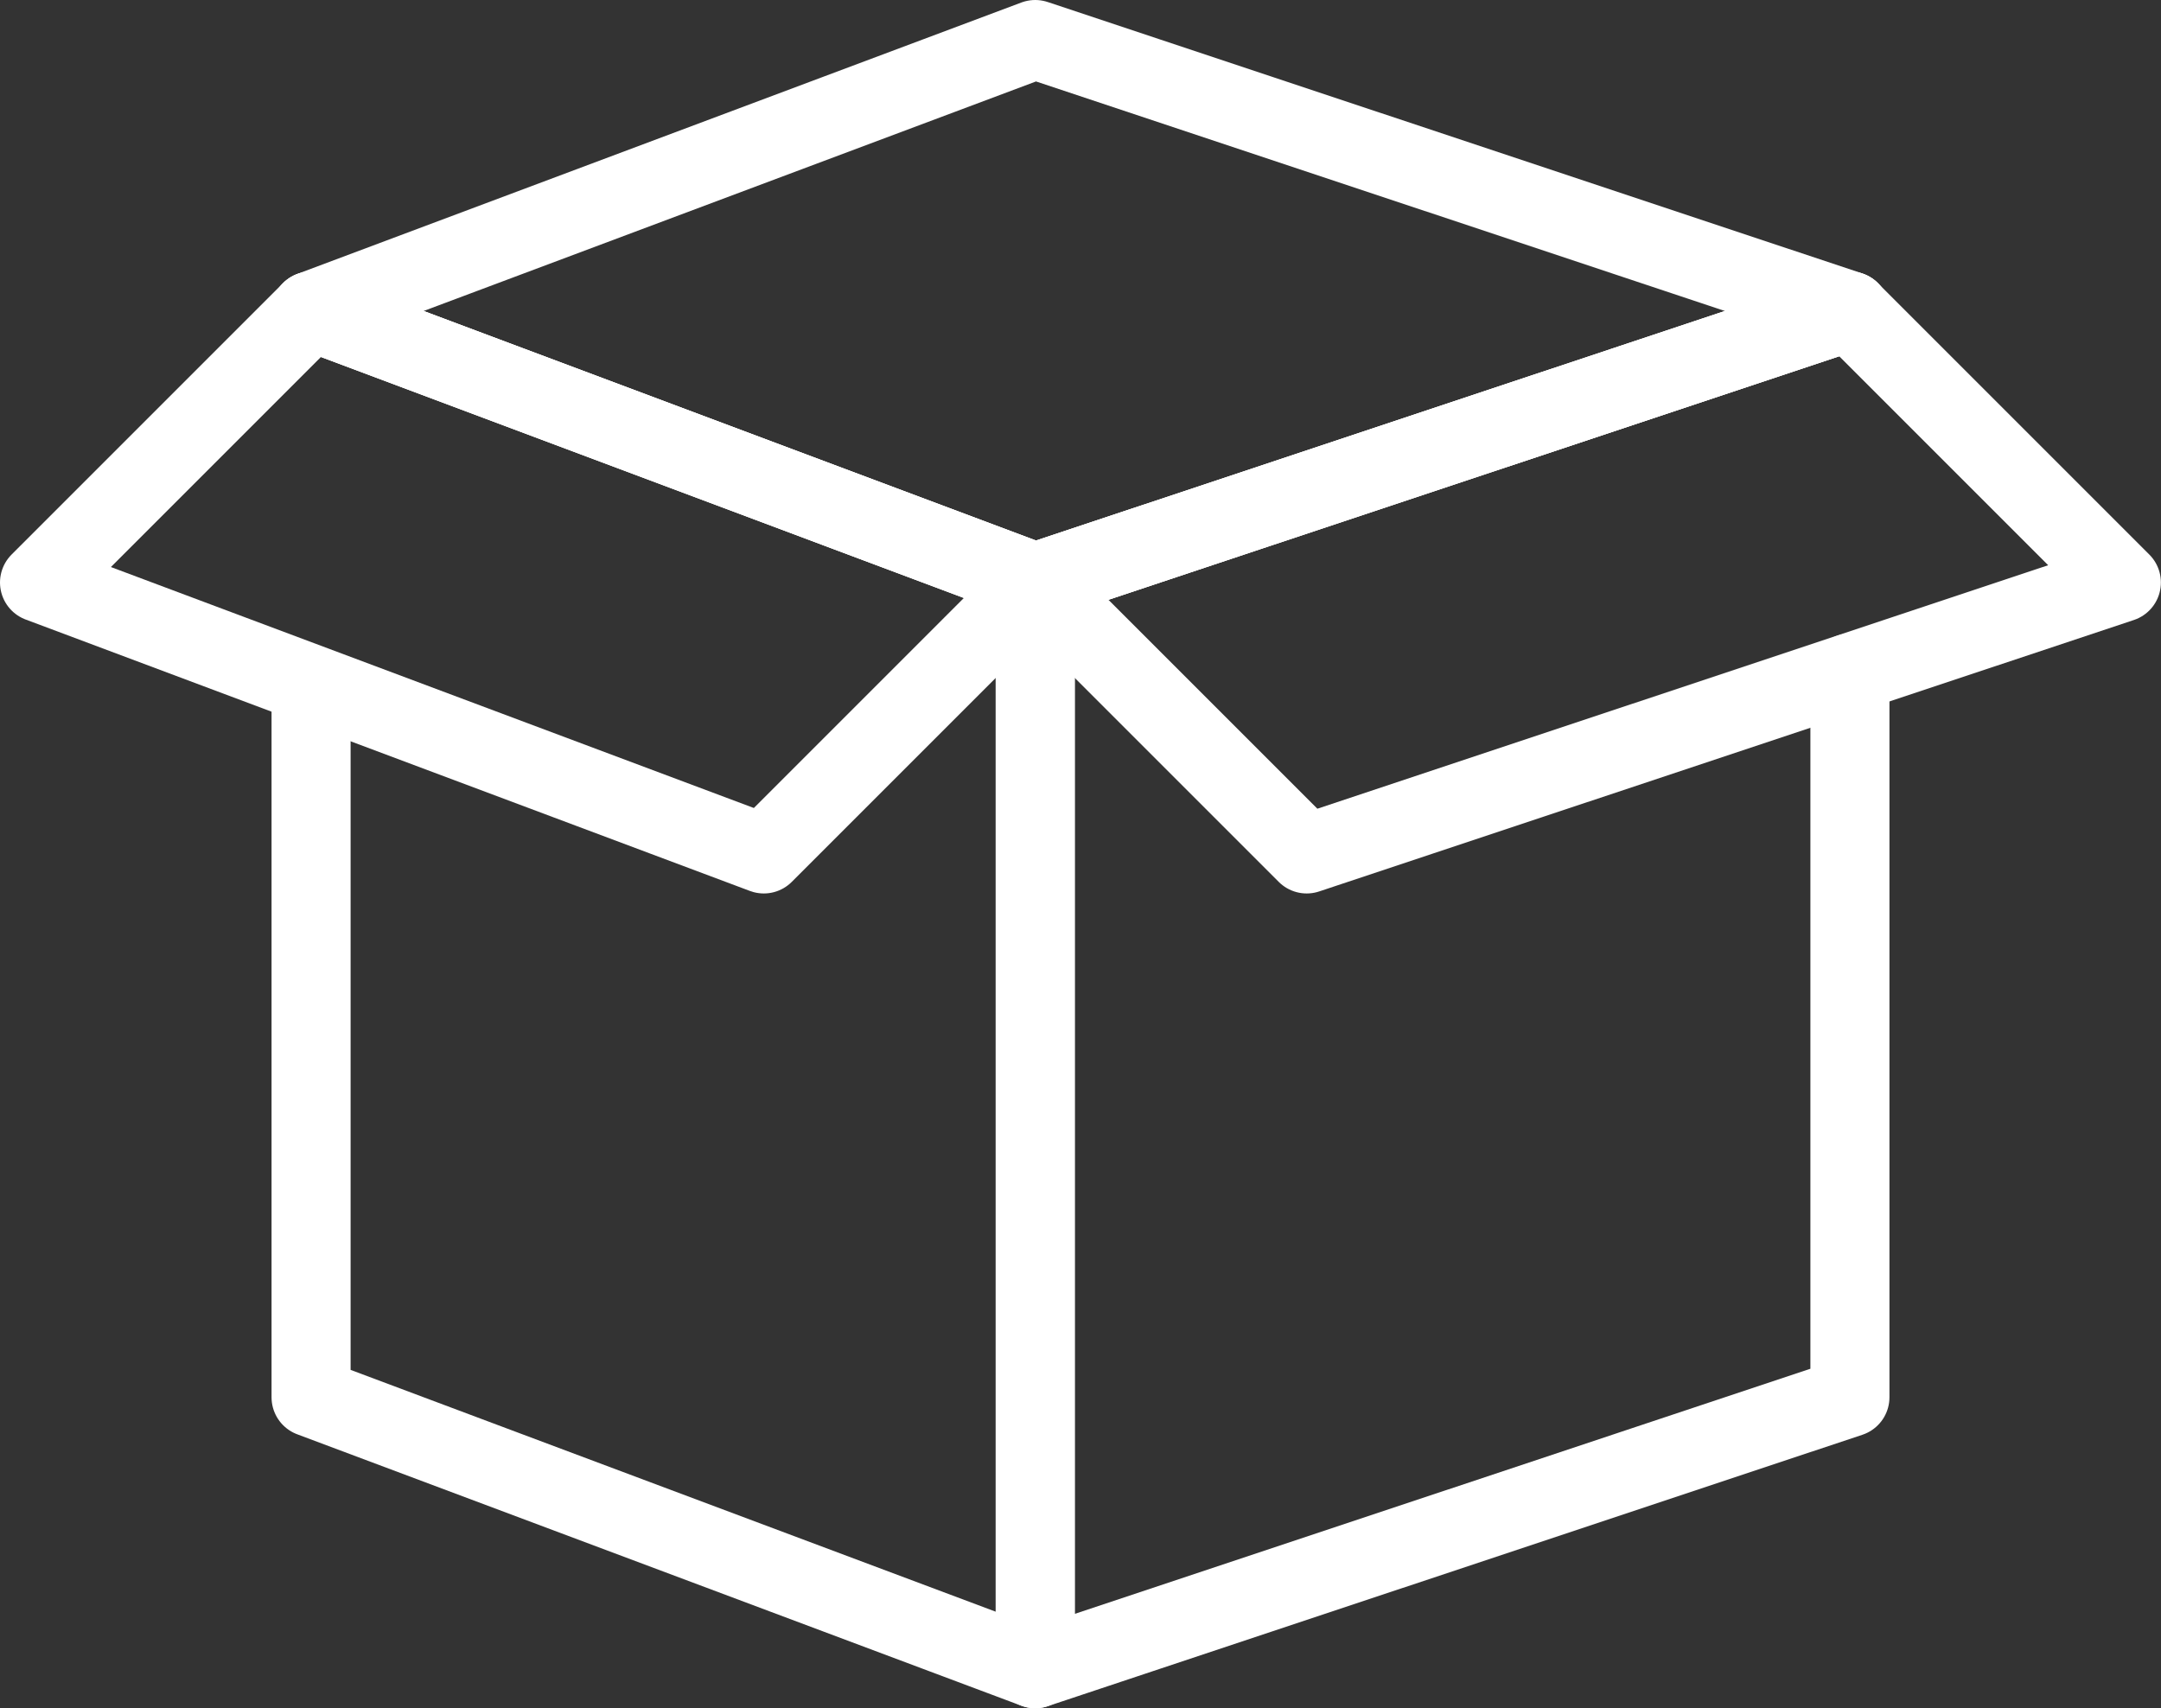 <svg xmlns="http://www.w3.org/2000/svg" width="82" height="64.826" viewBox="0 0 82 64.826">
  <rect x="0" y="0" width="82" height="64.826" fill="#333333" stroke="none"/>
  <g id="Group_75" data-name="Group 75" transform="translate(1.5 1.5)">
    <path id="Path_54" data-name="Path 54" d="M651.5,356.686v27.032l27.478,10.3V352.8L651.5,342.5" transform="translate(-641.196 -332.196)" fill="none" stroke="#fff" stroke-linecap="round" stroke-linejoin="round" stroke-width="3"/>
    <path id="Path_55" data-name="Path 55" d="M690.413,342.5,659.5,352.8v41.217l30.913-10.3V356.239" transform="translate(-621.717 -332.196)" fill="none" stroke="#fff" stroke-linecap="round" stroke-linejoin="round" stroke-width="3"/>
    <path id="Path_56" data-name="Path 56" d="M651.5,349.8l27.478,10.3,30.913-10.3-30.913-10.3Z" transform="translate(-641.196 -339.5)" fill="none" stroke="#fff" stroke-linecap="round" stroke-linejoin="round" stroke-width="3"/>
    <g id="Group_74" data-name="Group 74" transform="translate(37.783 10.304)">
      <path id="Path_57" data-name="Path 57" d="M659.5,352.8l10.3,10.3,30.913-10.3-10.3-10.3Z" transform="translate(-659.5 -342.5)" fill="none" stroke="#fff" stroke-linecap="round" stroke-linejoin="round" stroke-width="3"/>
    </g>
    <path id="Path_58" data-name="Path 58" d="M686.283,352.8l-10.3,10.3L648.5,352.8l10.3-10.3Z" transform="translate(-648.5 -332.196)" fill="none" stroke="#fff" stroke-linecap="round" stroke-linejoin="round" stroke-width="3"/>
  </g>
</svg>
